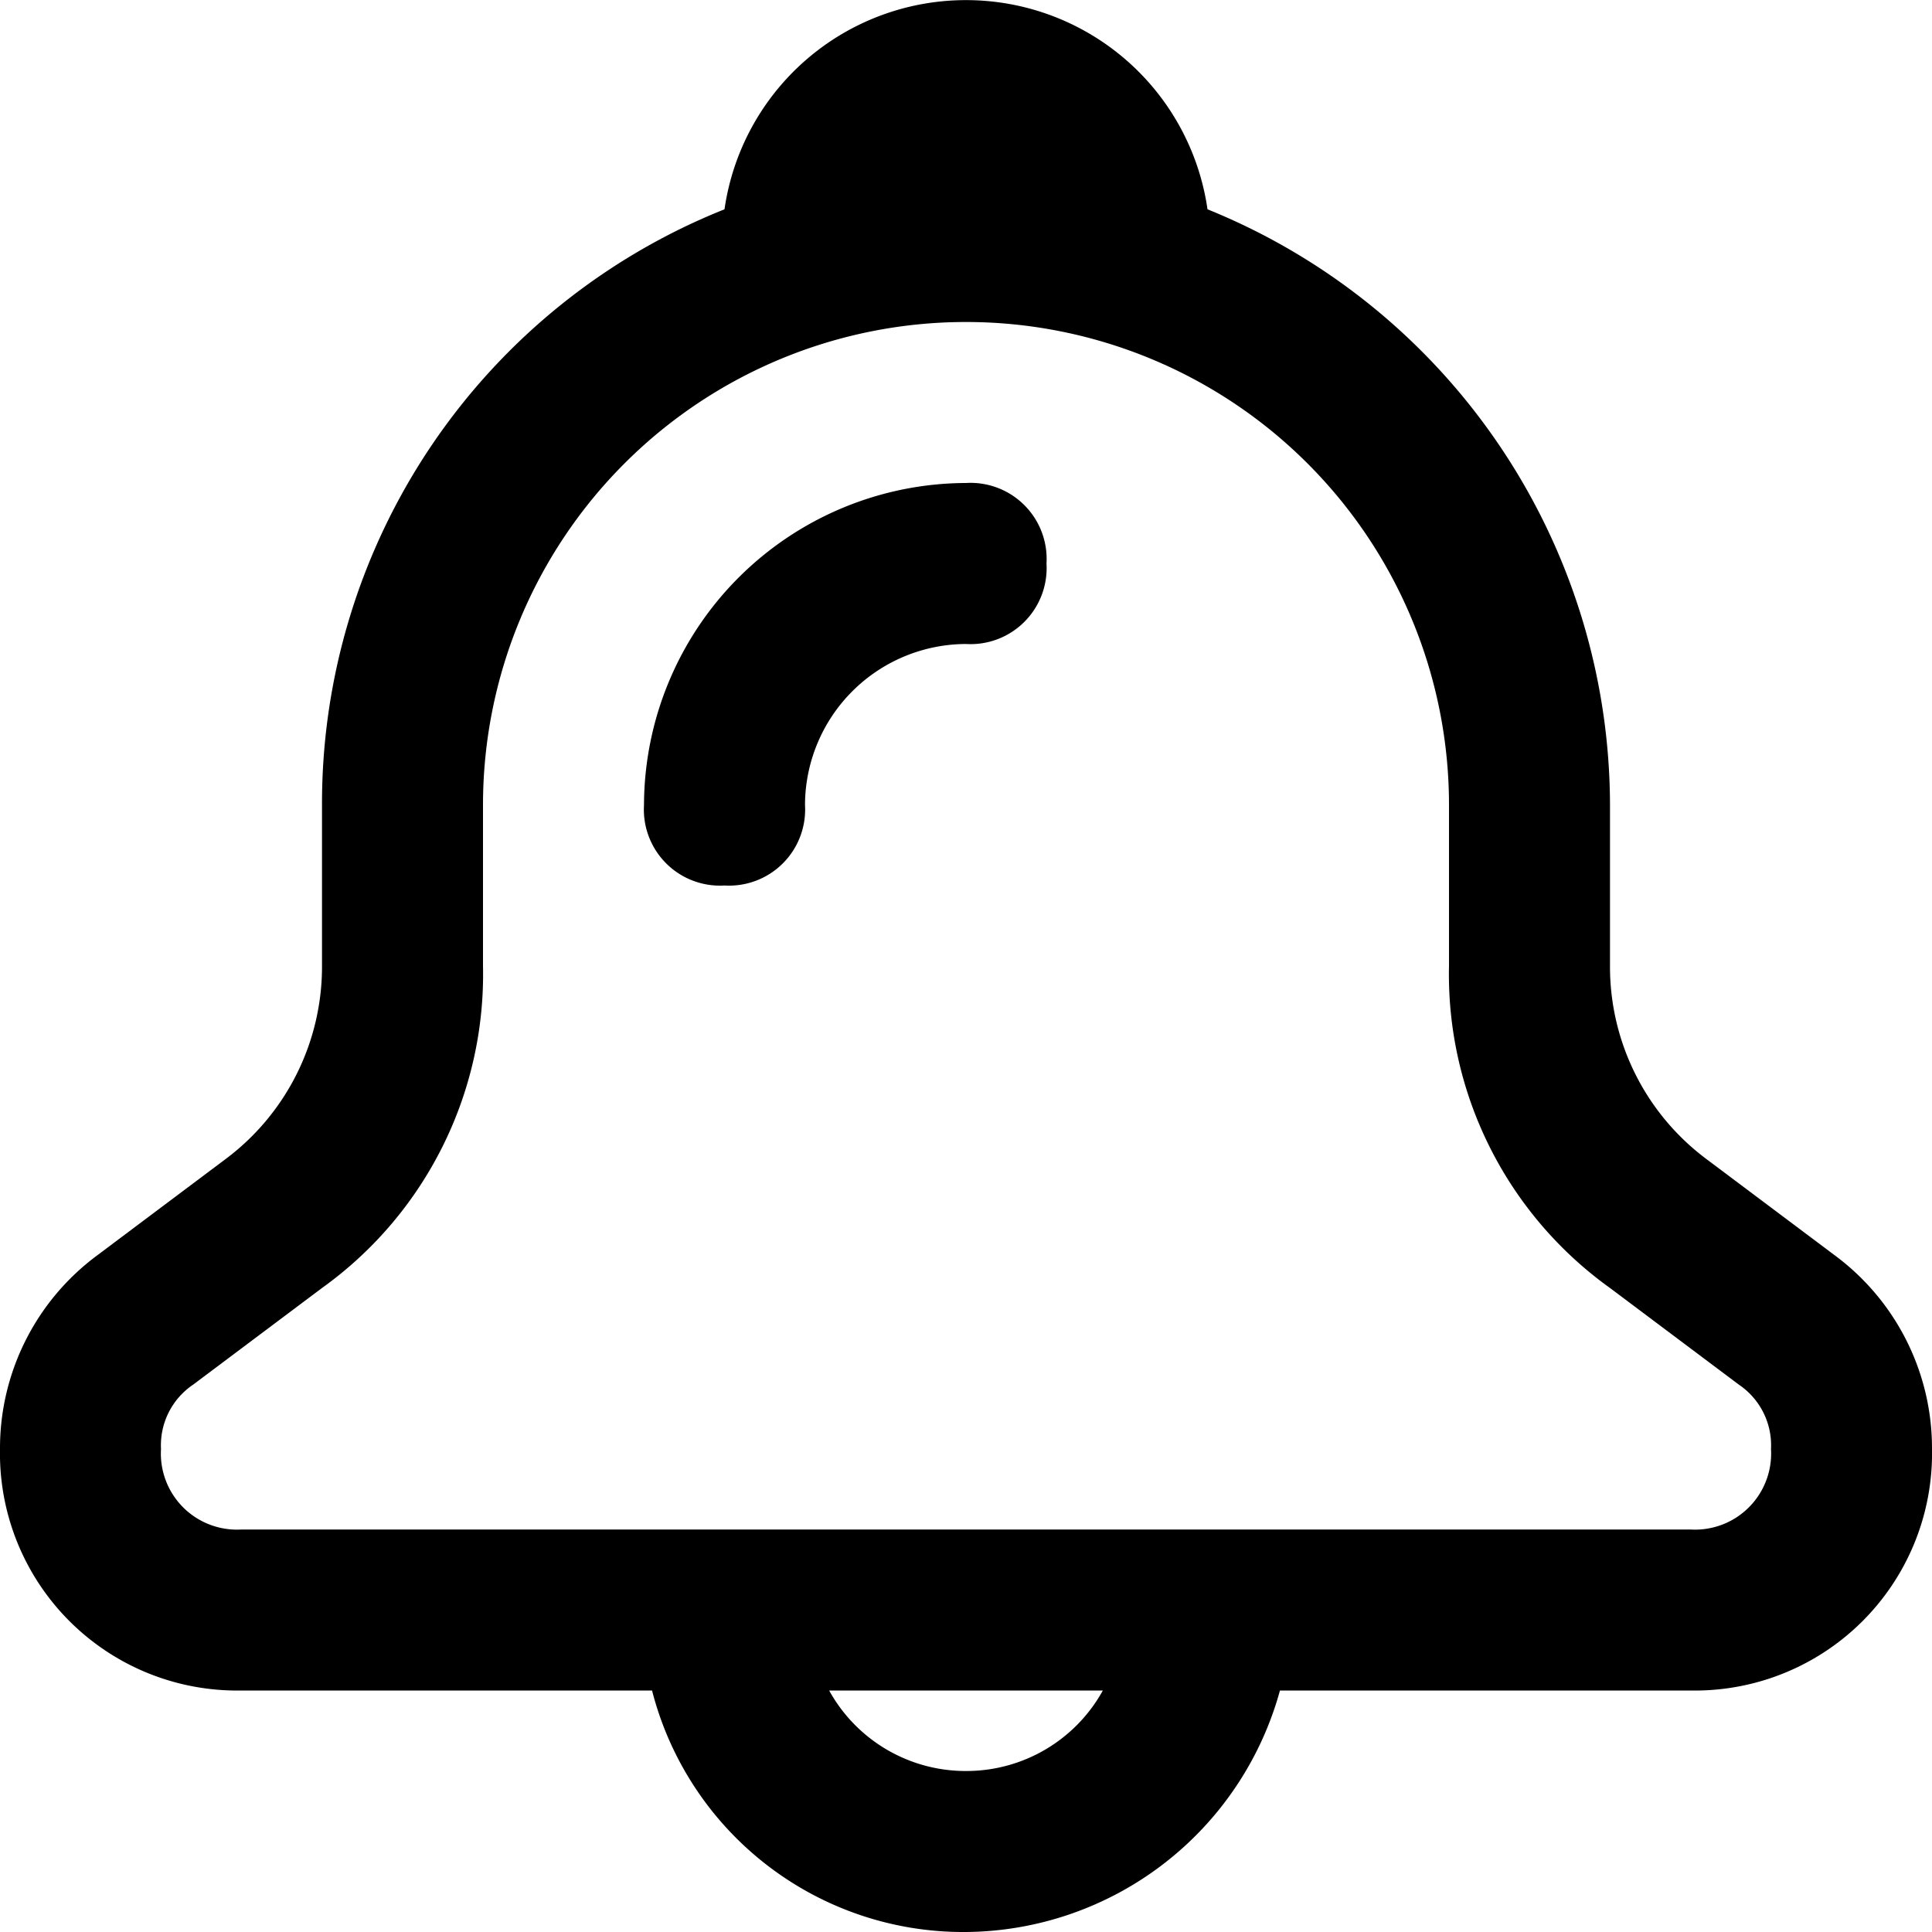 <svg id="bell-24px" xmlns="http://www.w3.org/2000/svg" width="24" height="24" viewBox="0 0 24 24">
  <path id="bell-24px-2" data-name="bell-24px" d="M22.8,15.6l-1.6-1.2A2.982,2.982,0,0,1,20,12V10a8,8,0,0,0-5-7.4,3.031,3.031,0,0,0-6,0A7.948,7.948,0,0,0,4,10v2a2.982,2.982,0,0,1-1.2,2.4L1.2,15.6A2.982,2.982,0,0,0,0,18a2.946,2.946,0,0,0,3,3H8.1A3.99,3.99,0,0,0,12,24a4.079,4.079,0,0,0,3.9-3H21a2.946,2.946,0,0,0,3-3A2.982,2.982,0,0,0,22.8,15.6ZM12,22a1.936,1.936,0,0,1-1.7-1h3.4A1.936,1.936,0,0,1,12,22Zm9-3H3a.945.945,0,0,1-1-1,.909.909,0,0,1,.4-.8L4,16a4.794,4.794,0,0,0,2-4V10a6,6,0,0,1,12,0v2a4.794,4.794,0,0,0,2,4l1.6,1.2a.909.909,0,0,1,.4.8A.945.945,0,0,1,21,19ZM13,7a.945.945,0,0,1-1,1,2.006,2.006,0,0,0-2,2,.945.945,0,0,1-1,1,.945.945,0,0,1-1-1,4.012,4.012,0,0,1,4-4A.945.945,0,0,1,13,7Z"/>
</svg>
